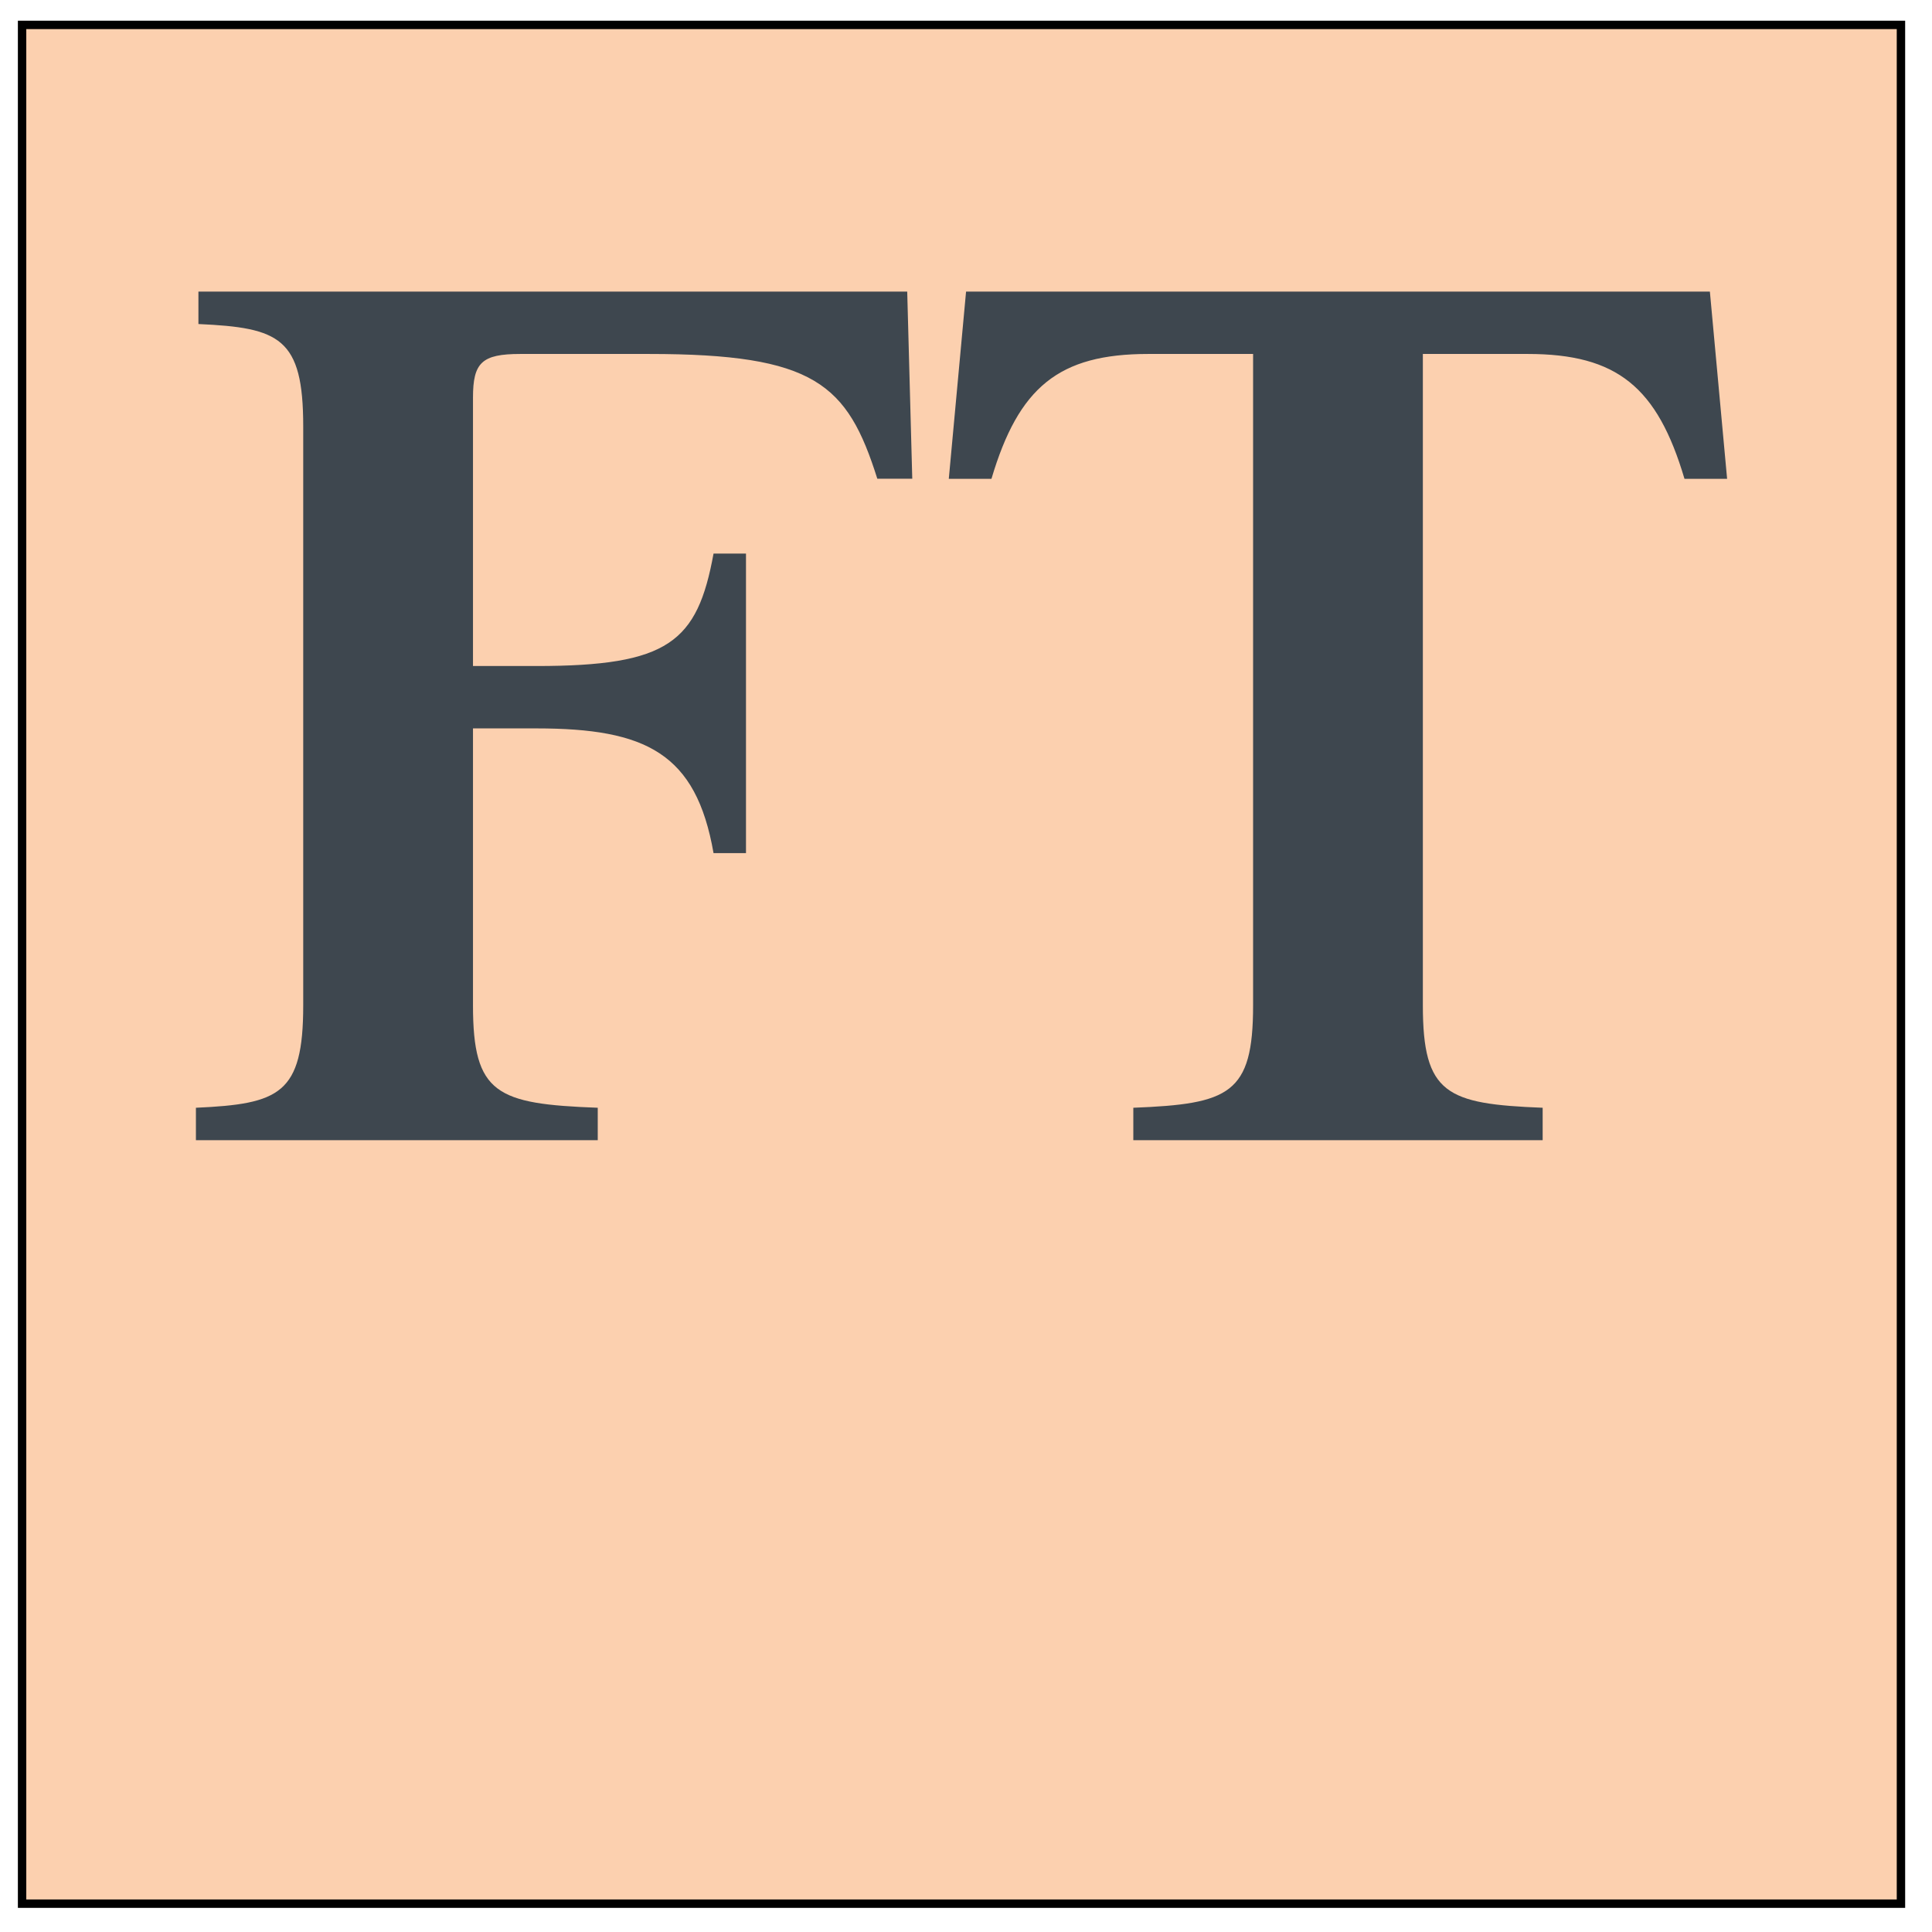 <svg width="230" height="230" xmlns="http://www.w3.org/2000/svg">
 <!-- Created with Method Draw - http://github.com/duopixel/Method-Draw/ -->
 <g>
  <title>Layer 1</title>
 </g>
 <g>
  <title>background</title>
  <path stroke="null" id="FT-Pink" d="m226.304,226.627l-223.675,0l0,-223.662l223.675,0l0,223.662z" fill="#fcd0af"/>
  <path id="FT" d="m56.308,119.688c0,10.562 2.817,11.738 14.852,12.188l0,3.862l-47.836,0l0,-3.862c9.951,-0.45 12.774,-1.625 12.774,-12.188l0,-68.925c0,-10.562 -2.822,-11.75 -12.476,-12.188l0,-3.862l84.38,0l0.601,22.275l-4.161,0c-3.564,-11.287 -7.431,-14.85 -27.19,-14.85l-15.31,0c-4.594,0 -5.634,1.038 -5.634,5.2l0,31.95l7.539,0c15.751,0 19.17,-2.837 21.099,-13.387l3.862,0l0,35.663l-3.862,0c-2.075,-11.887 -8.023,-14.85 -21.099,-14.85l-7.539,0l0,32.975l0.001,0zm147.25,-84.975l-88.55,0l-2.056,22.288l5.079,0c3.241,-10.912 8.008,-14.863 18.666,-14.863l12.481,0l0,77.55c0,10.562 -2.822,11.738 -14.259,12.188l0,3.862l48.731,0l0,-3.862c-11.441,-0.45 -14.262,-1.625 -14.262,-12.188l0,-77.55l12.475,0c10.664,0 15.435,3.95 18.671,14.863l5.074,0l-2.051,-22.288z" fill="#3e474f"/>
 </g>
</svg>